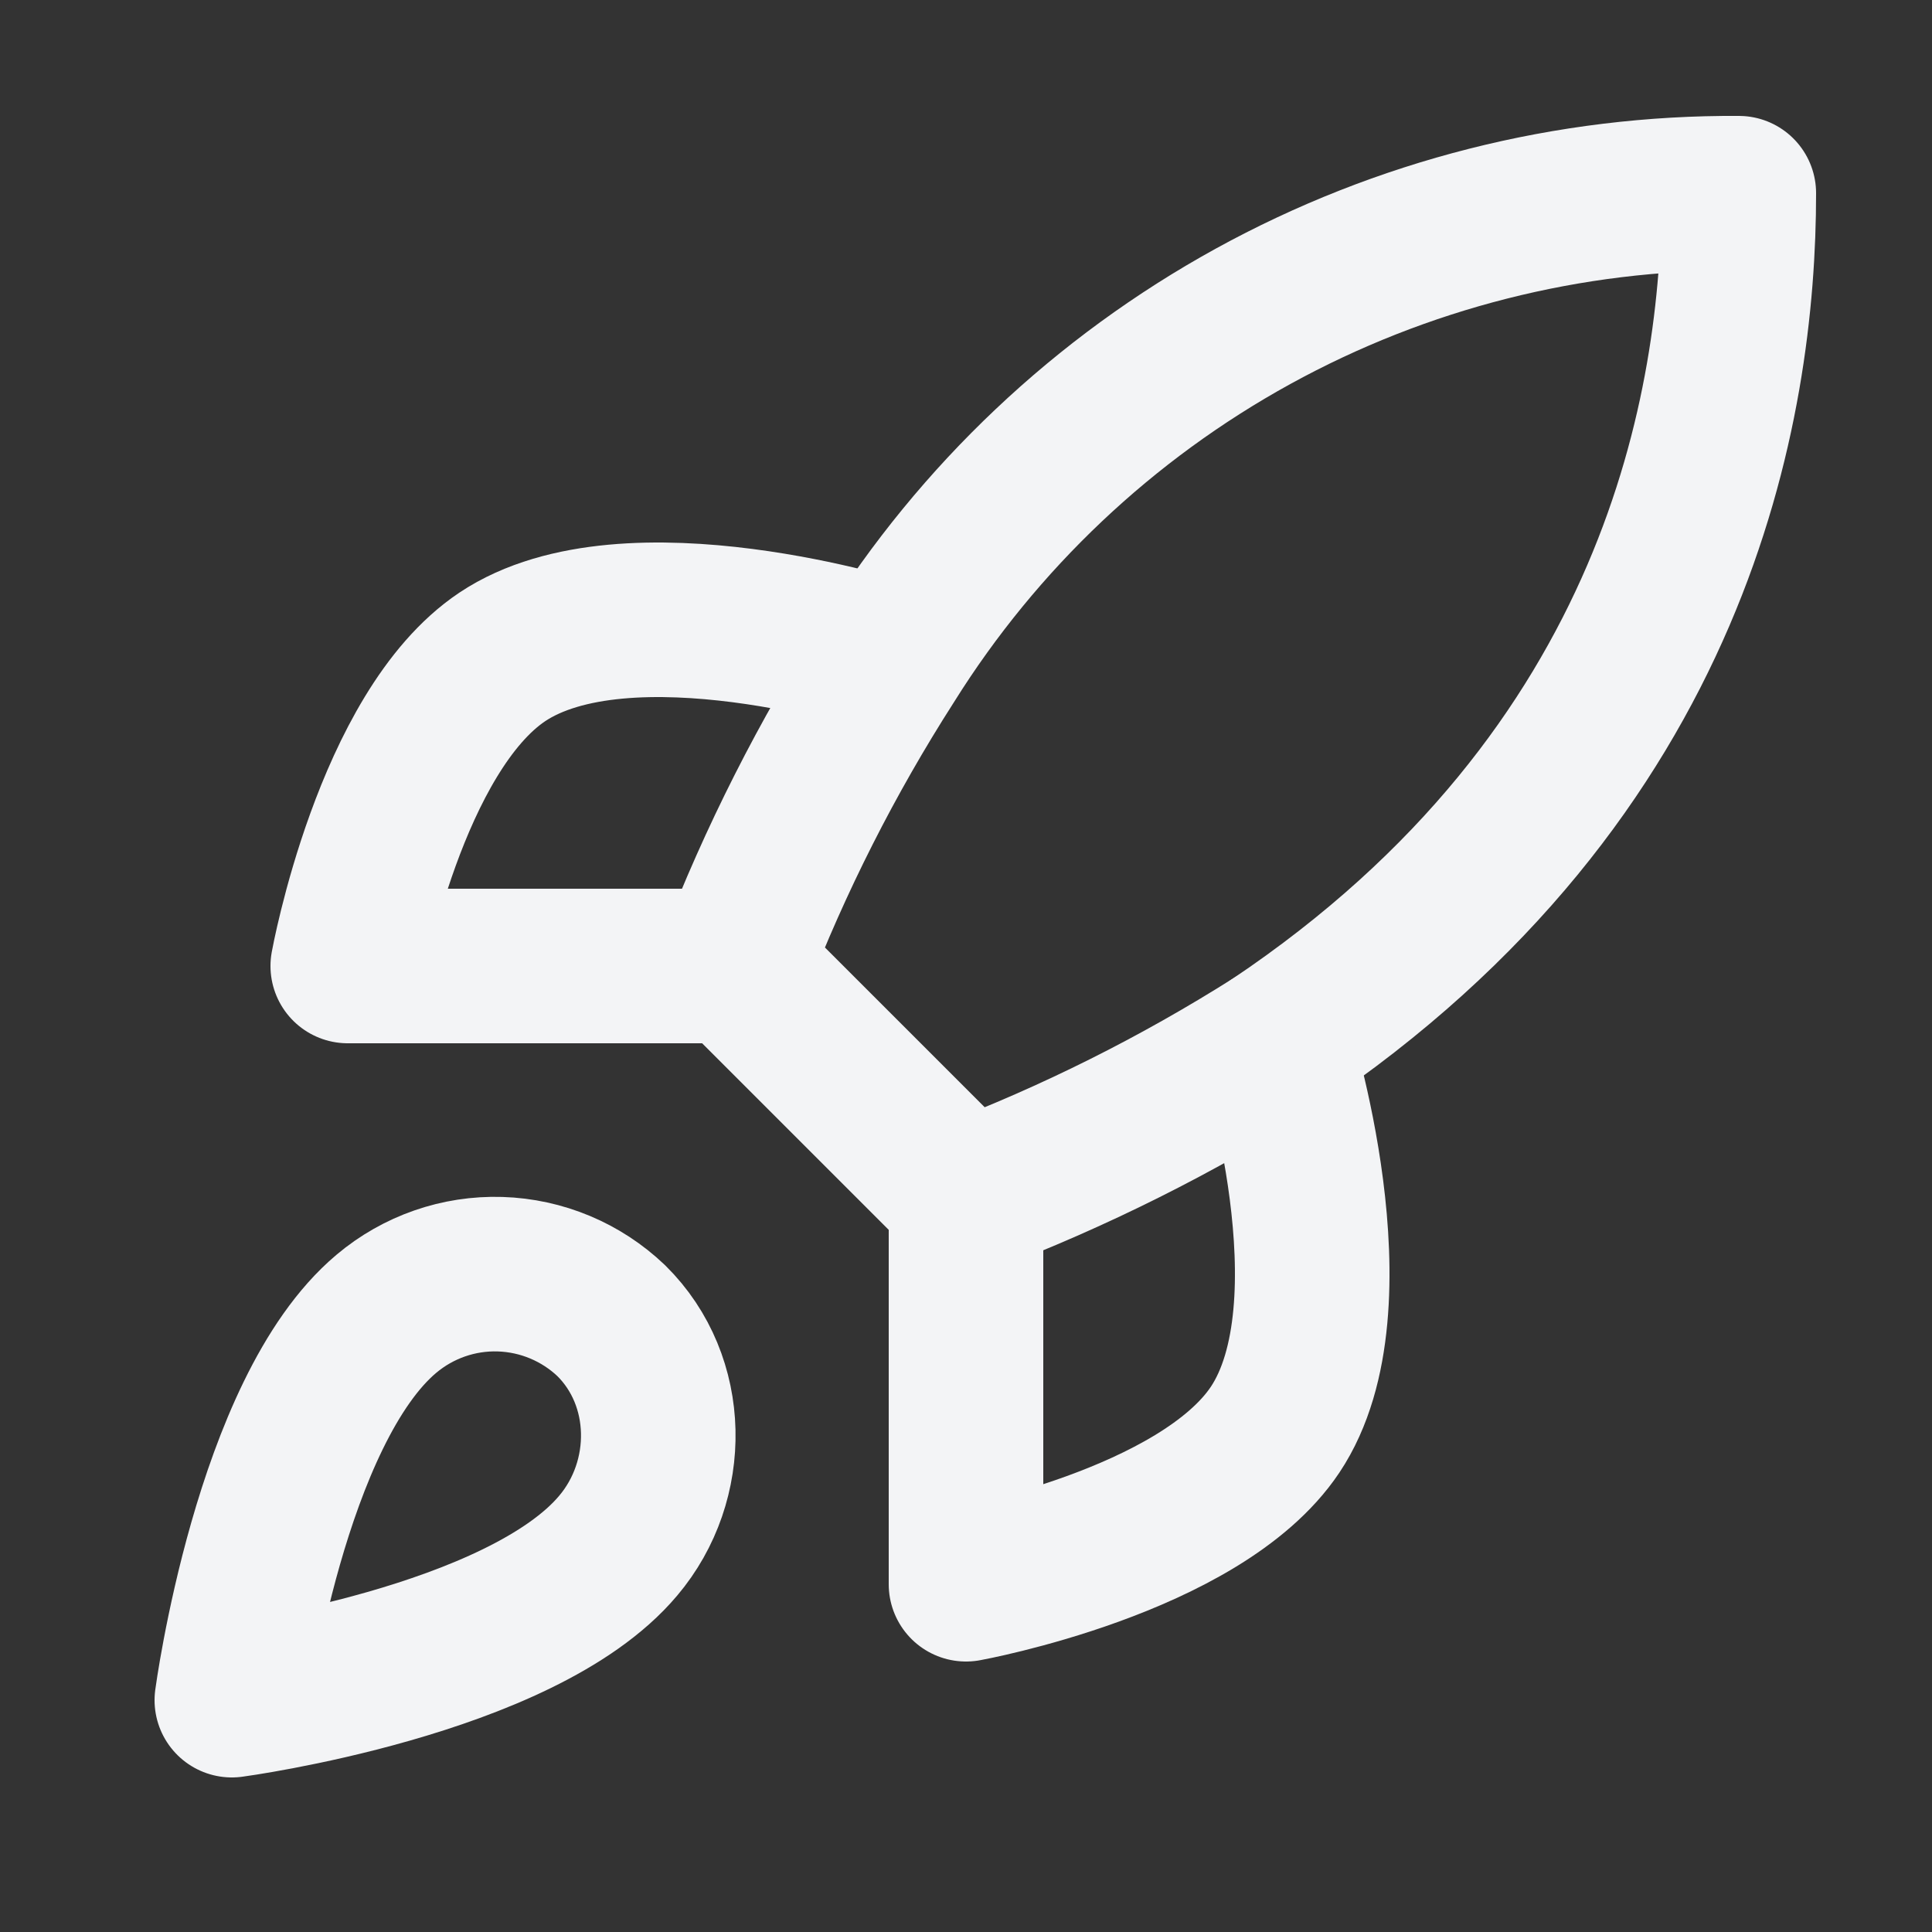<svg width="25" height="25" viewBox="0 0 25 25" fill="none" xmlns="http://www.w3.org/2000/svg">
<rect x="0" y="0" width="25" height="25" fill="#333333" stroke="none"/>
<path d="M5 17C3.5 18.26 3 22 3 22C3 22 6.74 21.5 8 20C8.71 19.16 8.7 17.87 7.91 17.09C7.521 16.719 7.009 16.505 6.472 16.488C5.935 16.471 5.411 16.654 5 17Z" stroke="#F3F4F6" stroke-width="2" stroke-linecap="round" stroke-linejoin="round"/>
<path d="M12.5 15.5L9.5 12.5C10.032 11.119 10.702 9.796 11.5 8.55C12.665 6.687 14.288 5.153 16.213 4.094C18.138 3.035 20.303 2.486 22.5 2.5C22.5 5.22 21.72 10 16.5 13.5C15.237 14.299 13.897 14.969 12.5 15.5Z" stroke="#F3F4F6" stroke-width="2" stroke-linecap="round" stroke-linejoin="round"/>
<path d="M9.5 12.5H4.5C4.5 12.5 5.05 9.47 6.5 8.5C8.12 7.42 11.5 8.5 11.5 8.5" stroke="#F3F4F6" stroke-width="2" stroke-linecap="round" stroke-linejoin="round"/>
<path d="M12.5 15.5V20.5C12.5 20.5 15.53 19.95 16.5 18.5C17.58 16.88 16.5 13.5 16.5 13.5" stroke="#F3F4F6" stroke-width="2" stroke-linecap="round" stroke-linejoin="round"/>
</svg>
